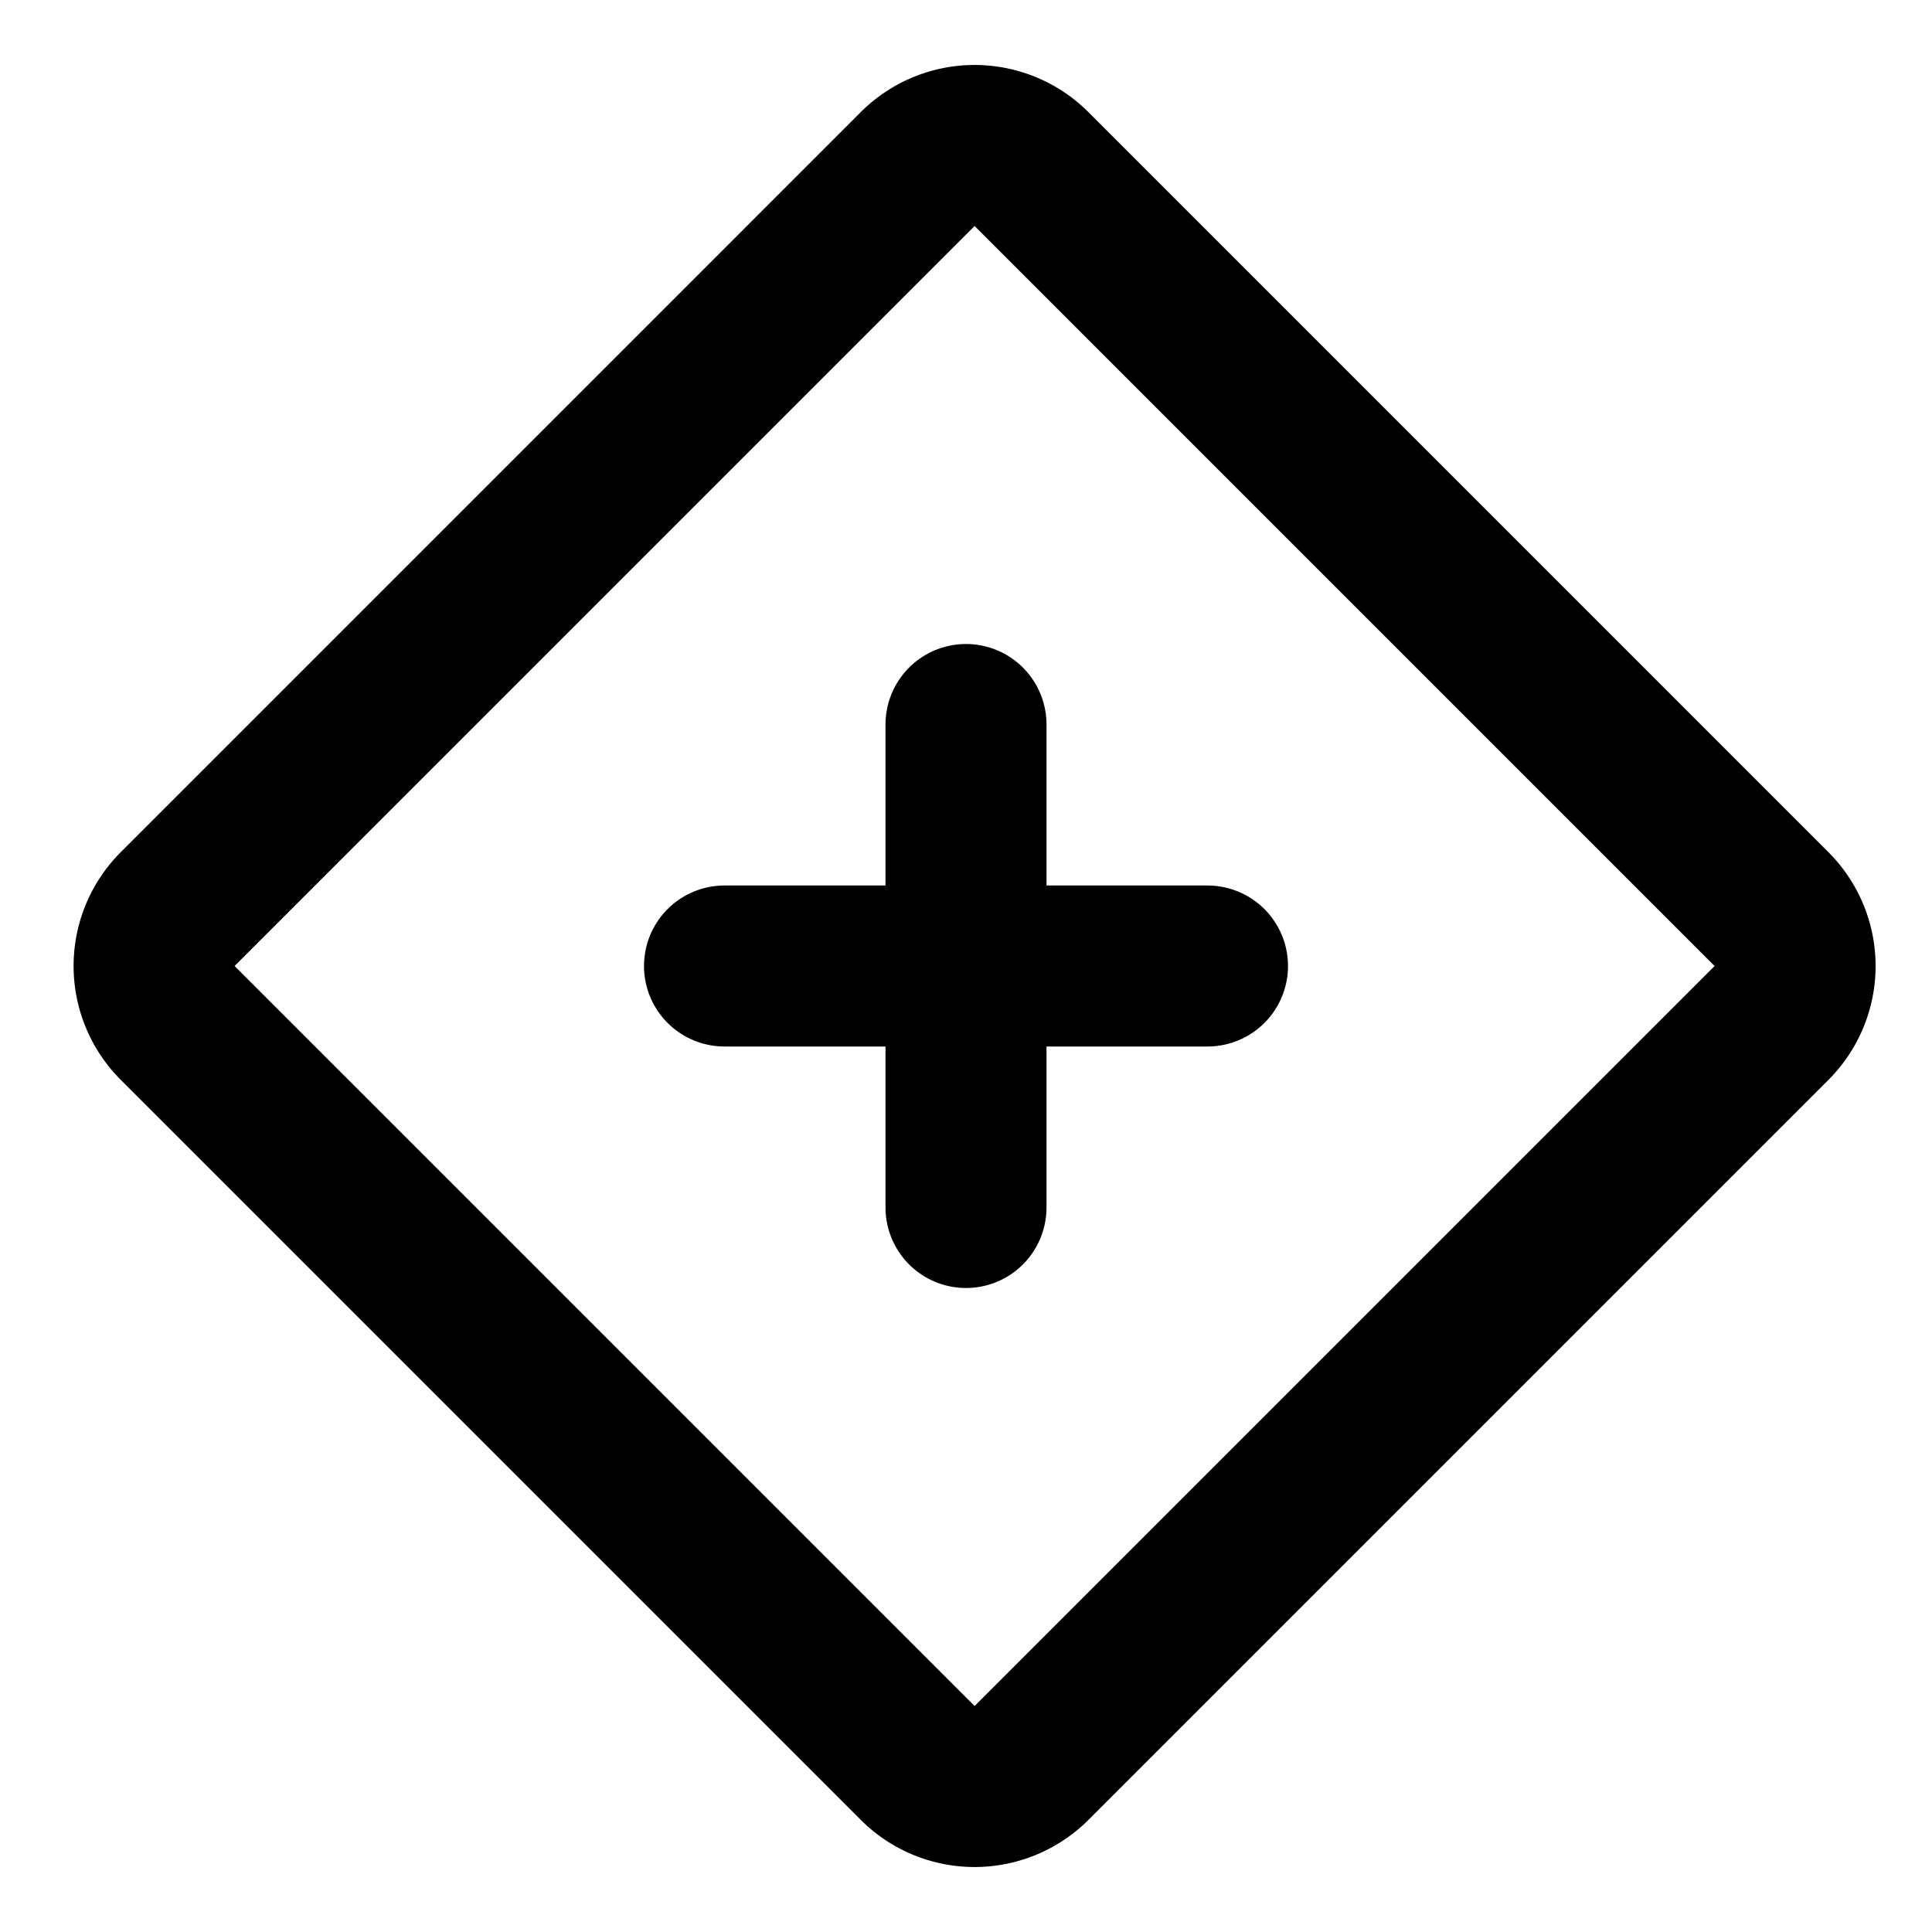 <svg xmlns="http://www.w3.org/2000/svg" width="1em" height="1em" viewBox="0 0 48 48"><g fill="none" stroke="currentColor" stroke-width="4"><path stroke-linejoin="round" d="M22.799 4.201L4.414 22.586a2 2 0 0 0 0 2.828L22.8 43.8a2 2 0 0 0 2.828 0l18.385-18.385a2 2 0 0 0 0-2.828L25.627 4.2a2 2 0 0 0-2.828 0Z"/><path stroke-linecap="round" d="M18 24h12m-6-6v12"/></g></svg>
